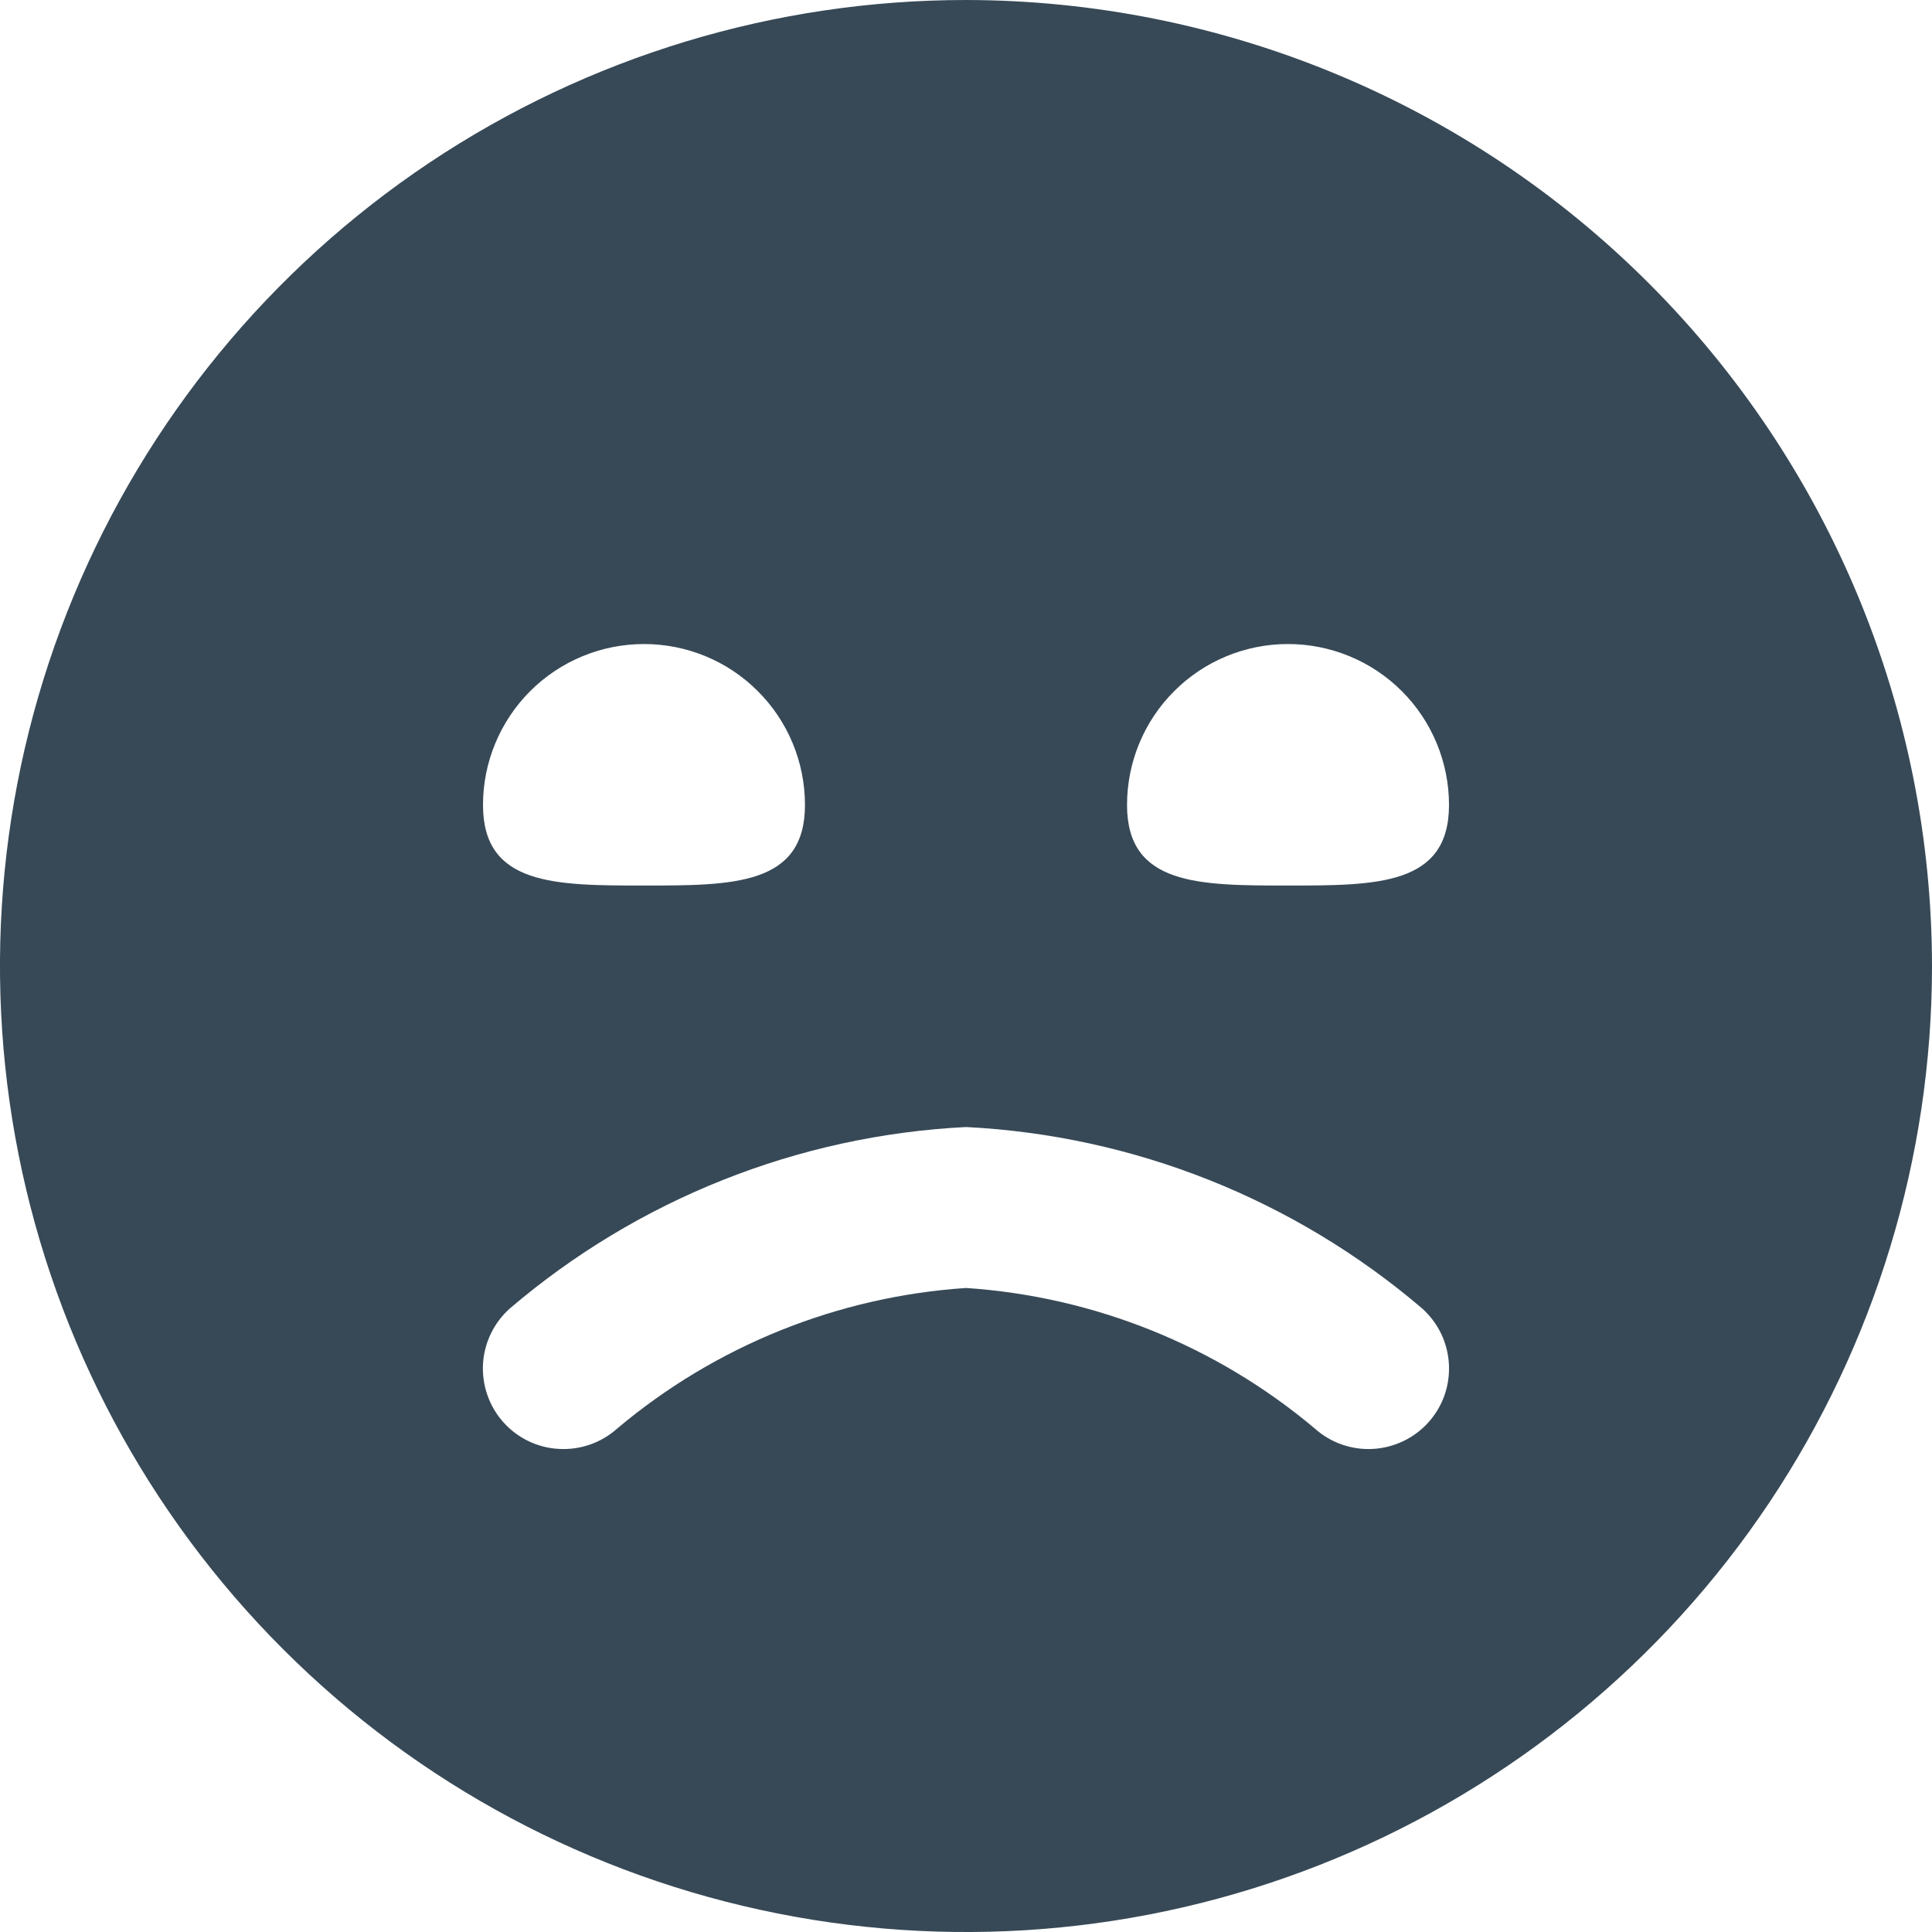 <svg width="20" height="20" viewBox="0 0 20 20" fill="none" xmlns="http://www.w3.org/2000/svg">
<g clip-path="url(#clip0_1552_5611)">
<path d="M10 0C8.022 0 6.089 0.586 4.444 1.685C2.8 2.784 1.518 4.346 0.761 6.173C0.004 8 -0.194 10.011 0.192 11.951C0.578 13.891 1.53 15.672 2.929 17.071C4.327 18.47 6.109 19.422 8.049 19.808C9.989 20.194 12 19.996 13.827 19.239C15.654 18.482 17.216 17.2 18.315 15.556C19.413 13.911 20 11.978 20 10C19.997 7.349 18.943 4.807 17.068 2.932C15.193 1.057 12.651 0.003 10 0V0ZM6.667 6.667C7.109 6.667 7.533 6.842 7.845 7.155C8.158 7.467 8.333 7.891 8.333 8.333C8.333 9.167 7.588 9.167 6.667 9.167C5.746 9.167 5 9.167 5 8.333C5 7.891 5.176 7.467 5.488 7.155C5.801 6.842 6.225 6.667 6.667 6.667V6.667ZM14.788 14.723C14.641 14.887 14.435 14.986 14.215 14.999C13.995 15.012 13.778 14.937 13.613 14.79C12.595 13.932 11.329 13.422 10 13.333C8.671 13.422 7.405 13.932 6.387 14.79C6.222 14.937 6.005 15.012 5.784 14.999C5.564 14.987 5.357 14.887 5.21 14.722C5.063 14.557 4.988 14.34 5 14.119C5.013 13.899 5.113 13.692 5.278 13.545C6.602 12.415 8.262 11.754 10 11.667C11.738 11.754 13.398 12.415 14.722 13.545C14.803 13.618 14.87 13.706 14.918 13.805C14.965 13.903 14.993 14.011 14.999 14.12C15.005 14.229 14.99 14.339 14.954 14.442C14.918 14.546 14.861 14.641 14.788 14.723ZM13.333 9.167C12.412 9.167 11.667 9.167 11.667 8.333C11.667 7.891 11.842 7.467 12.155 7.155C12.467 6.842 12.891 6.667 13.333 6.667C13.775 6.667 14.199 6.842 14.512 7.155C14.824 7.467 15 7.891 15 8.333C15 9.167 14.254 9.167 13.333 9.167Z" fill="#374957"/>
</g>
<defs>
<clipPath id="clip0_1552_5611">
<rect width="20" height="20" fill="white"/>
</clipPath>
</defs>
</svg>
